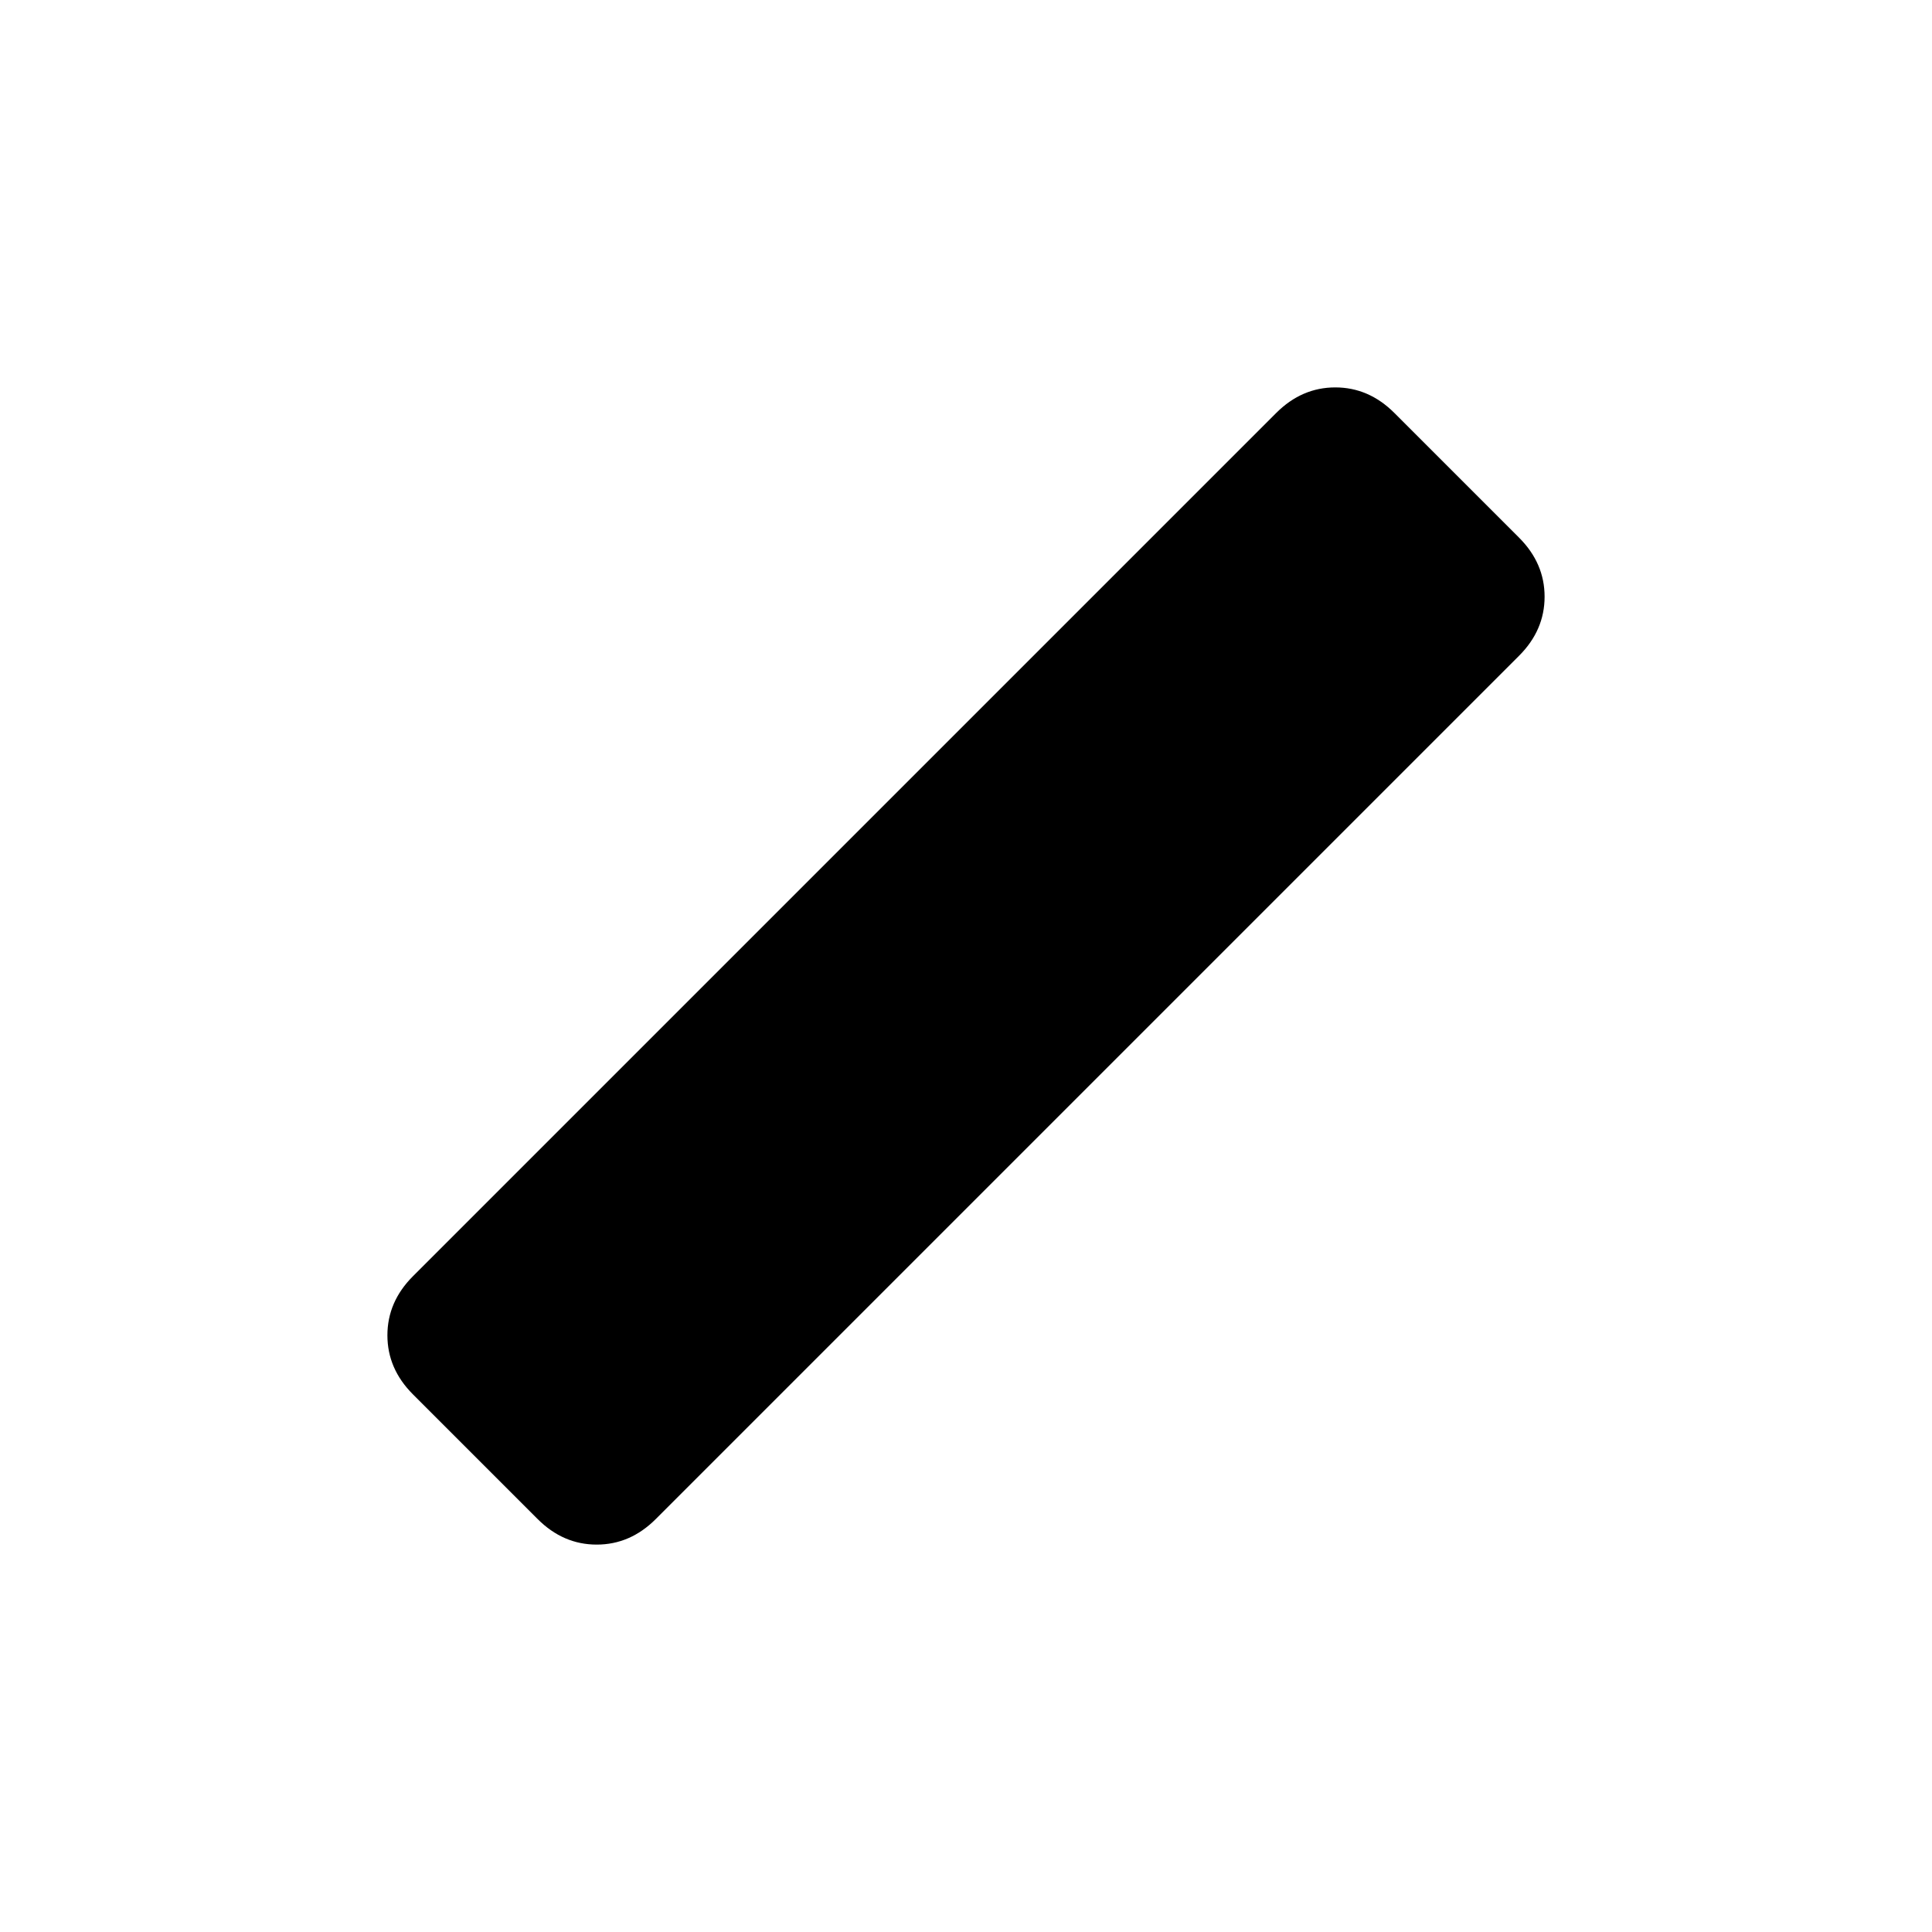 <svg xmlns="http://www.w3.org/2000/svg" height="20" viewBox="0 -960 960 960" width="20"><path d="m267.17-205.17-62-62q-12.67-12.68-12.67-29.33t12.67-29.33l429-429q12.68-12.67 29.33-12.67t29.33 12.67l62 62q12.67 12.68 12.67 29.33t-12.67 29.33l-429 429q-12.68 12.67-29.33 12.67t-29.33-12.67Z"/></svg>